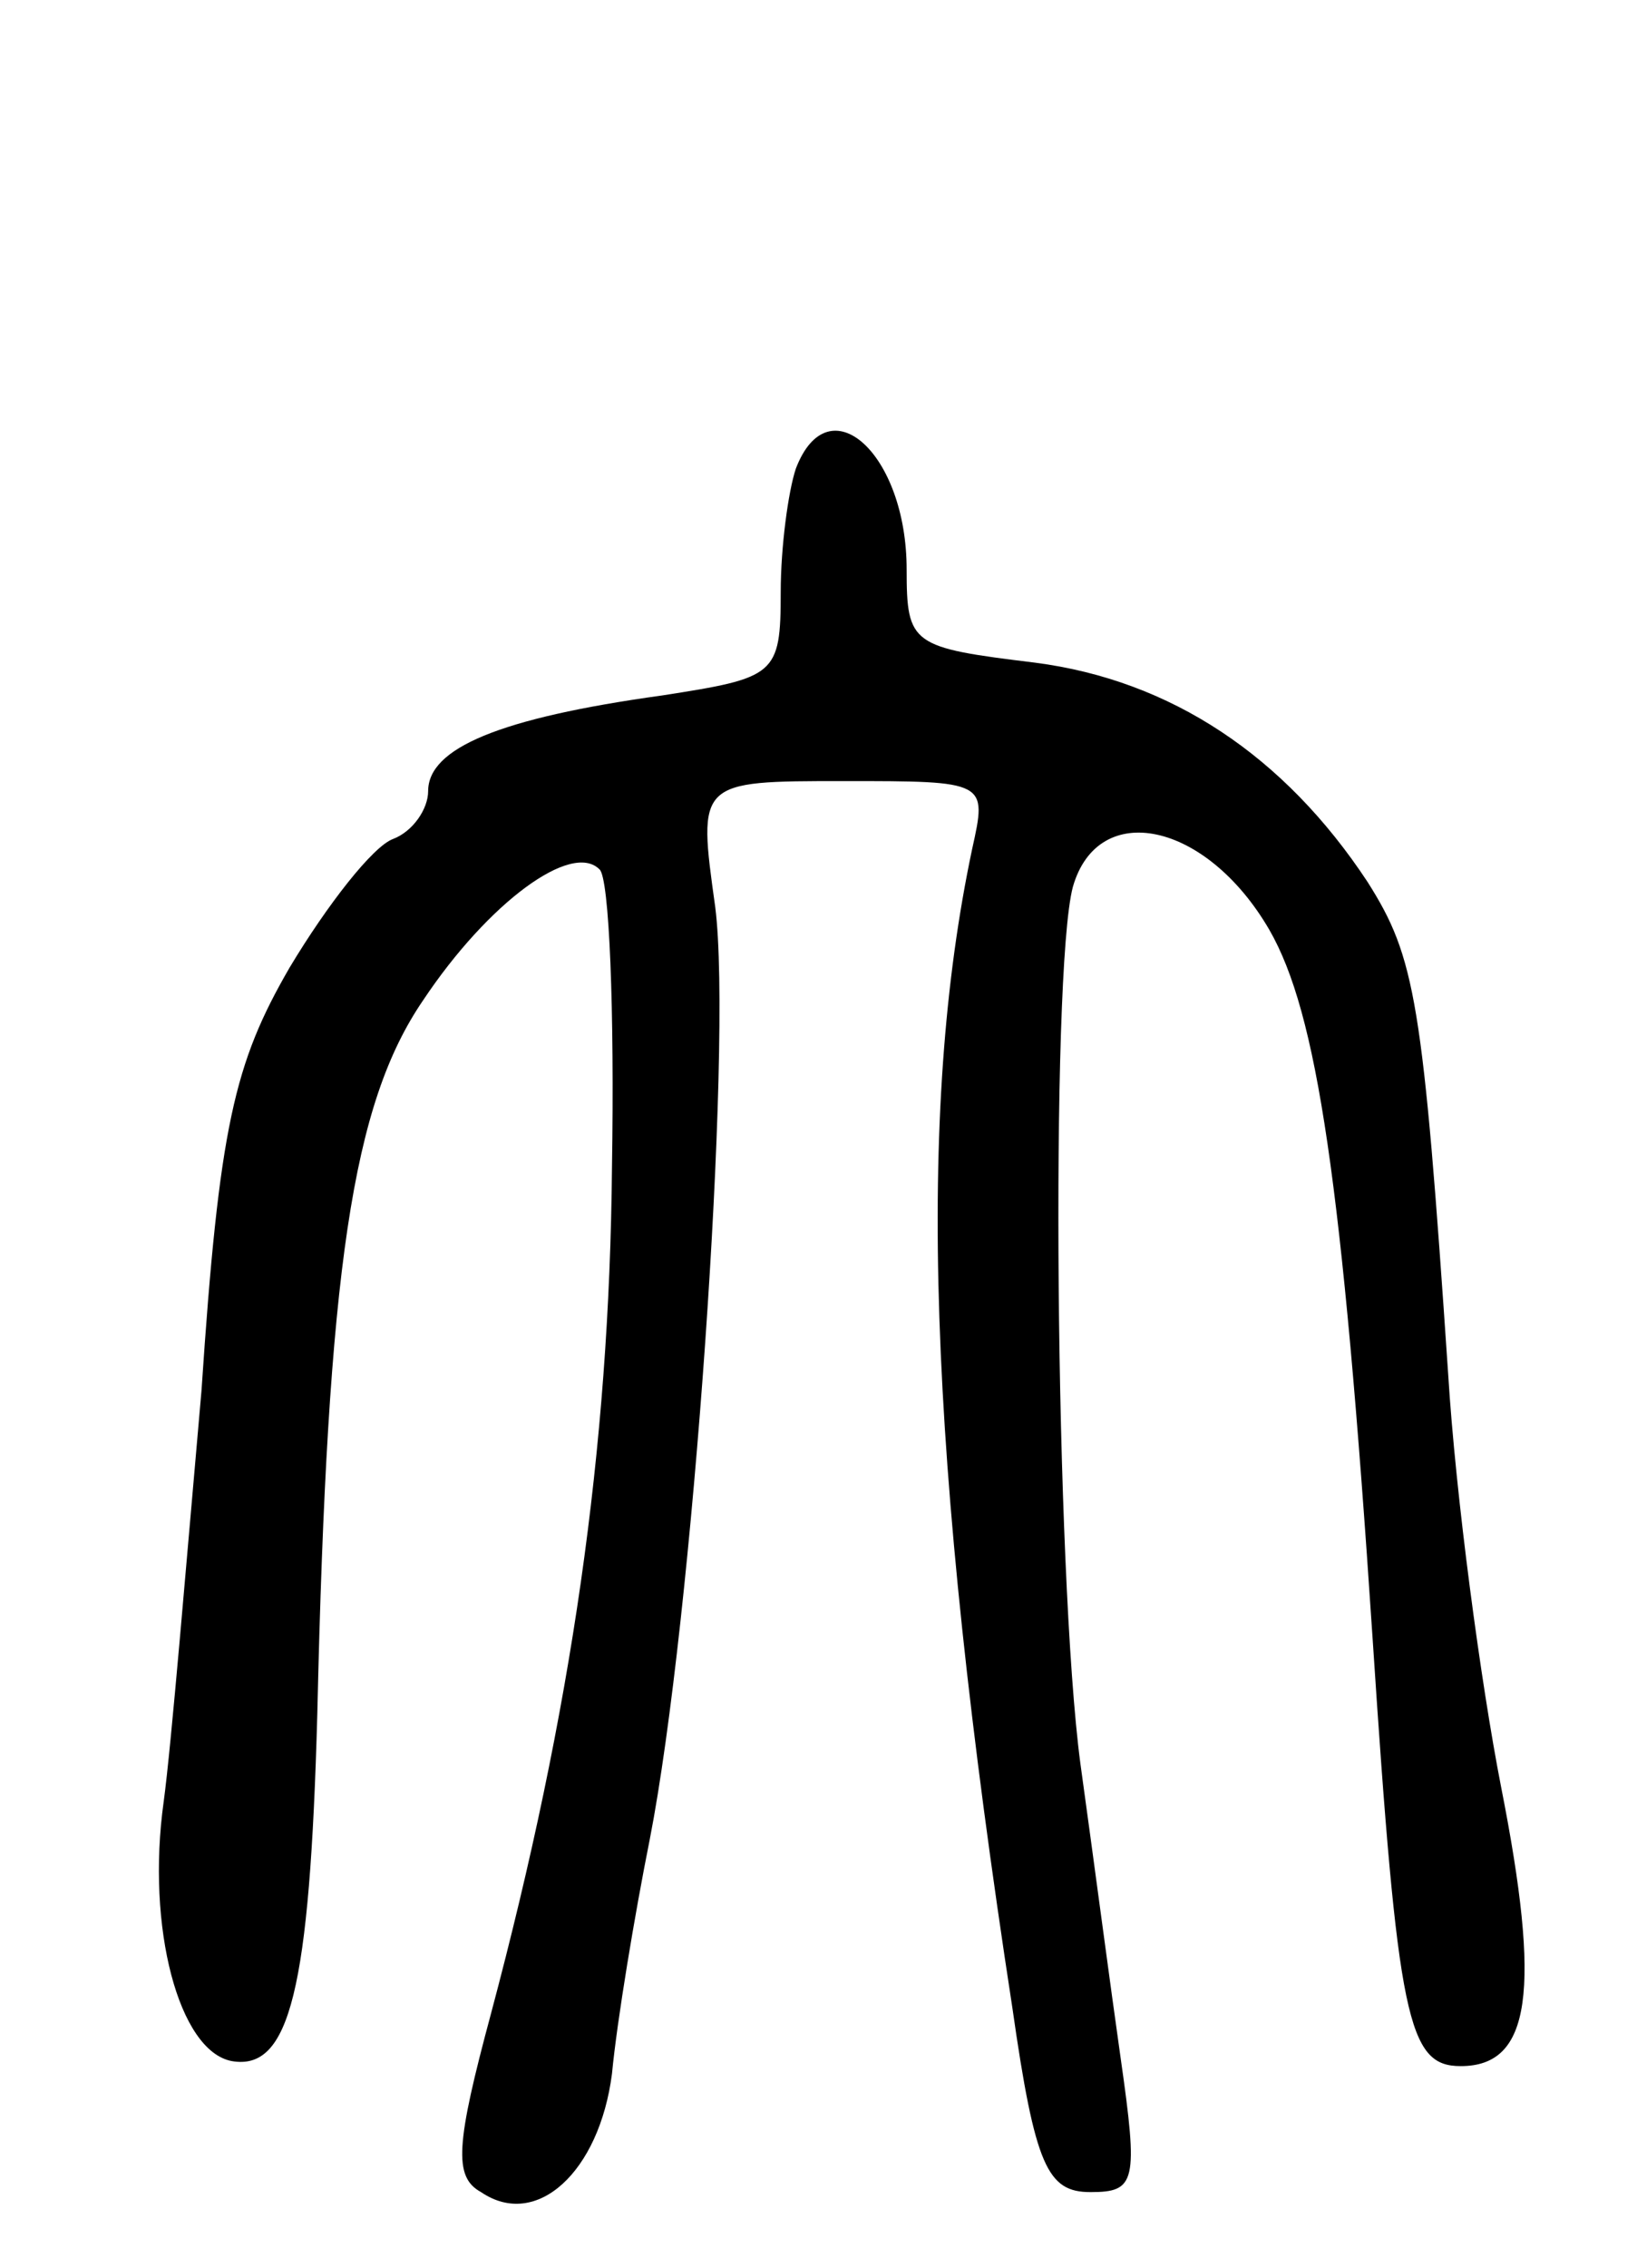 <svg version="1.0" xmlns="http://www.w3.org/2000/svg"
 width="65pt" height="90pt" viewBox="0 0 65 90"
 preserveAspectRatio="xMidYMid meet">
<g transform="translate(0,90) scale(0.1,-0.1)"
fill="#000000" stroke="none">
<path d="M316 714 c-3 -9 -6 -31 -6 -49 0 -33 -2 -34 -47 -41 -65 -9 -93 -21
-93 -38 0 -7 -6 -16 -14 -19 -8 -3 -26 -26 -41 -51 -22 -38 -28 -63 -35 -168
-6 -68 -12 -141 -15 -163 -7 -50 6 -99 27 -103 23 -4 31 28 34 138 4 177 14
242 42 283 26 39 59 63 70 52 4 -3 6 -57 5 -118 -1 -112 -16 -216 -48 -336
-14 -52 -15 -65 -4 -71 22 -15 47 8 52 47 2 21 9 63 15 93 17 87 33 315 26
370 -7 50 -7 50 51 50 57 0 57 0 51 -27 -22 -104 -18 -239 16 -460 9 -63 14
-73 31 -73 18 0 19 4 12 53 -4 28 -11 81 -16 117 -10 75 -12 314 -3 348 10 35
53 26 78 -17 19 -33 29 -100 41 -281 10 -152 14 -170 35 -170 28 0 32 30 16
111 -8 41 -18 115 -21 164 -10 148 -13 165 -32 195 -33 50 -78 80 -132 87 -49
6 -51 7 -51 37 0 46 -31 74 -44 40z"/>
</g>
</svg>
